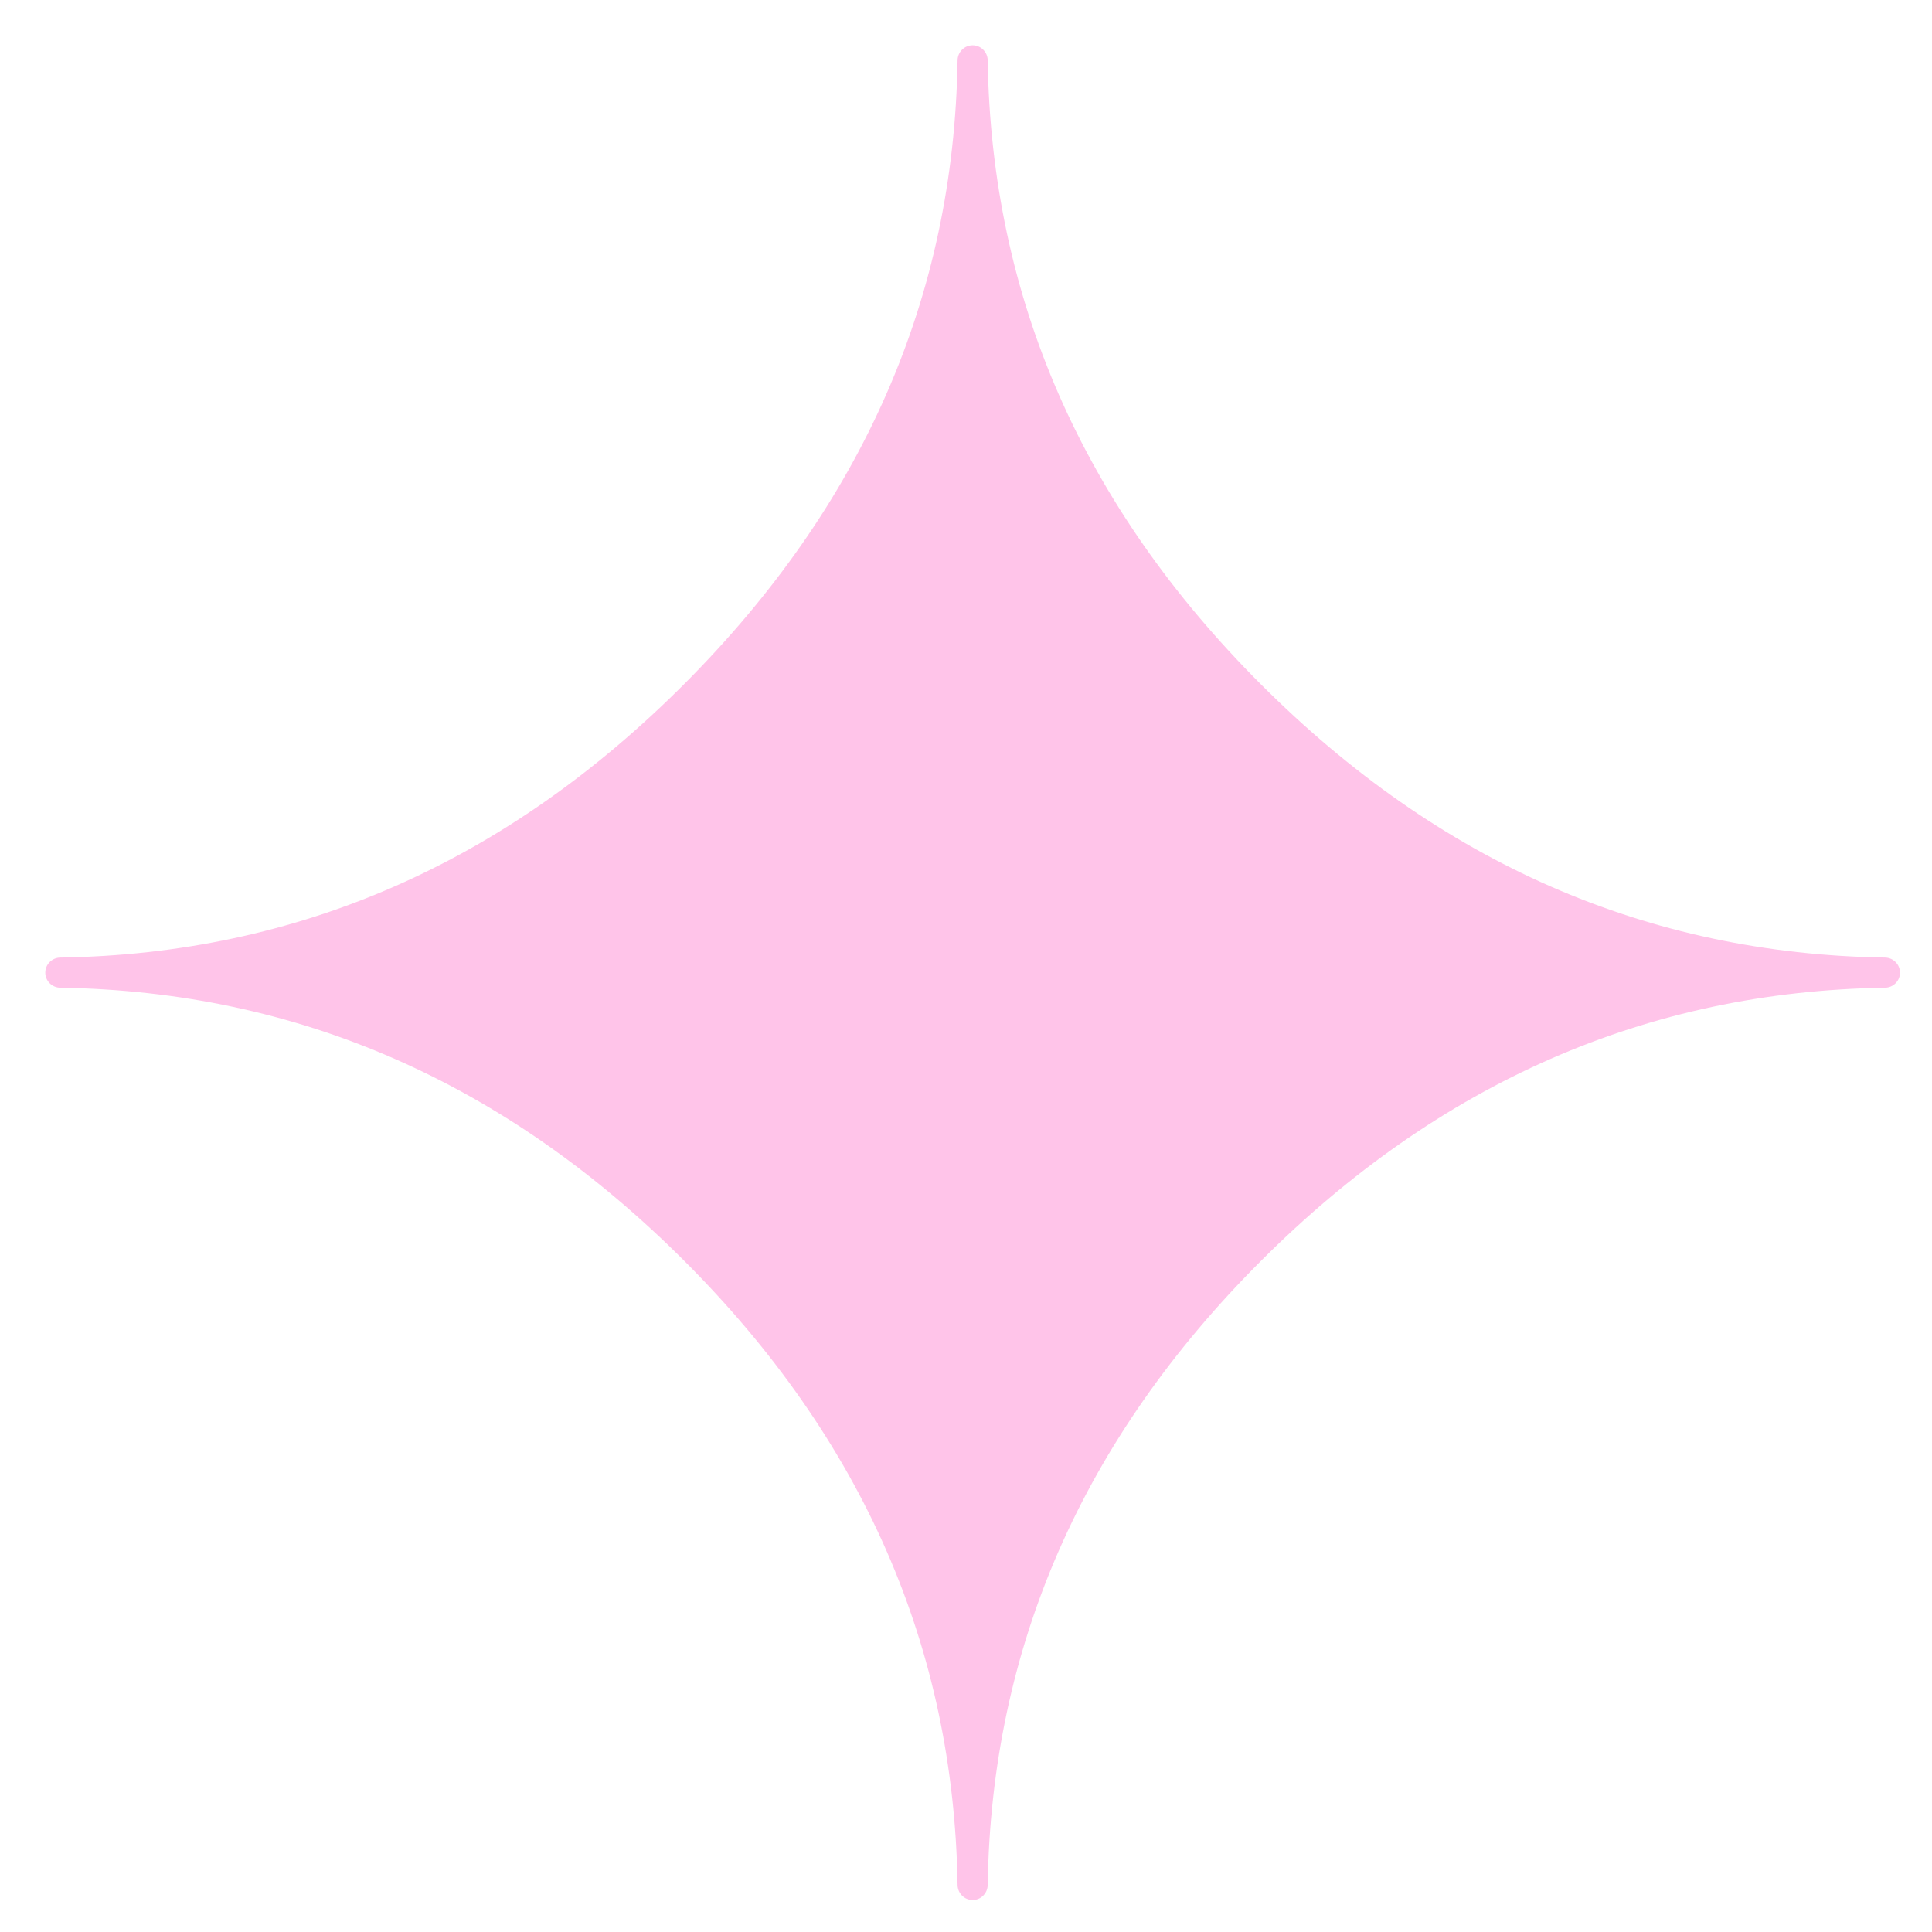 <svg width="128" height="128" viewBox="0 0 128 128" fill="none" xmlns="http://www.w3.org/2000/svg">
<path fill-rule="evenodd" clip-rule="evenodd" d="M65.438 124.889C65.429 125.435 64.987 125.88 64.44 125.88V125.88C63.893 125.88 63.451 125.435 63.442 124.889C63.2 109.152 57.162 95.362 45.34 83.54C33.517 71.717 19.738 65.68 3.991 65.438C3.445 65.429 3 64.987 3 64.44V64.44C3 63.893 3.445 63.451 3.991 63.442C19.738 63.2 33.517 57.162 45.34 45.31C57.162 33.459 63.199 19.68 63.442 3.991C63.451 3.445 63.893 3 64.44 3V3C64.987 3 65.429 3.445 65.438 3.991C65.68 19.728 71.718 33.518 83.54 45.34C95.363 57.163 109.142 63.2 124.889 63.442C125.435 63.451 125.88 63.893 125.88 64.44V64.44C125.88 64.987 125.435 65.429 124.889 65.438C109.152 65.68 95.362 71.718 83.54 83.54C71.717 95.363 65.68 109.142 65.438 124.889Z" fill="#ffc4e9"/>
</svg>
